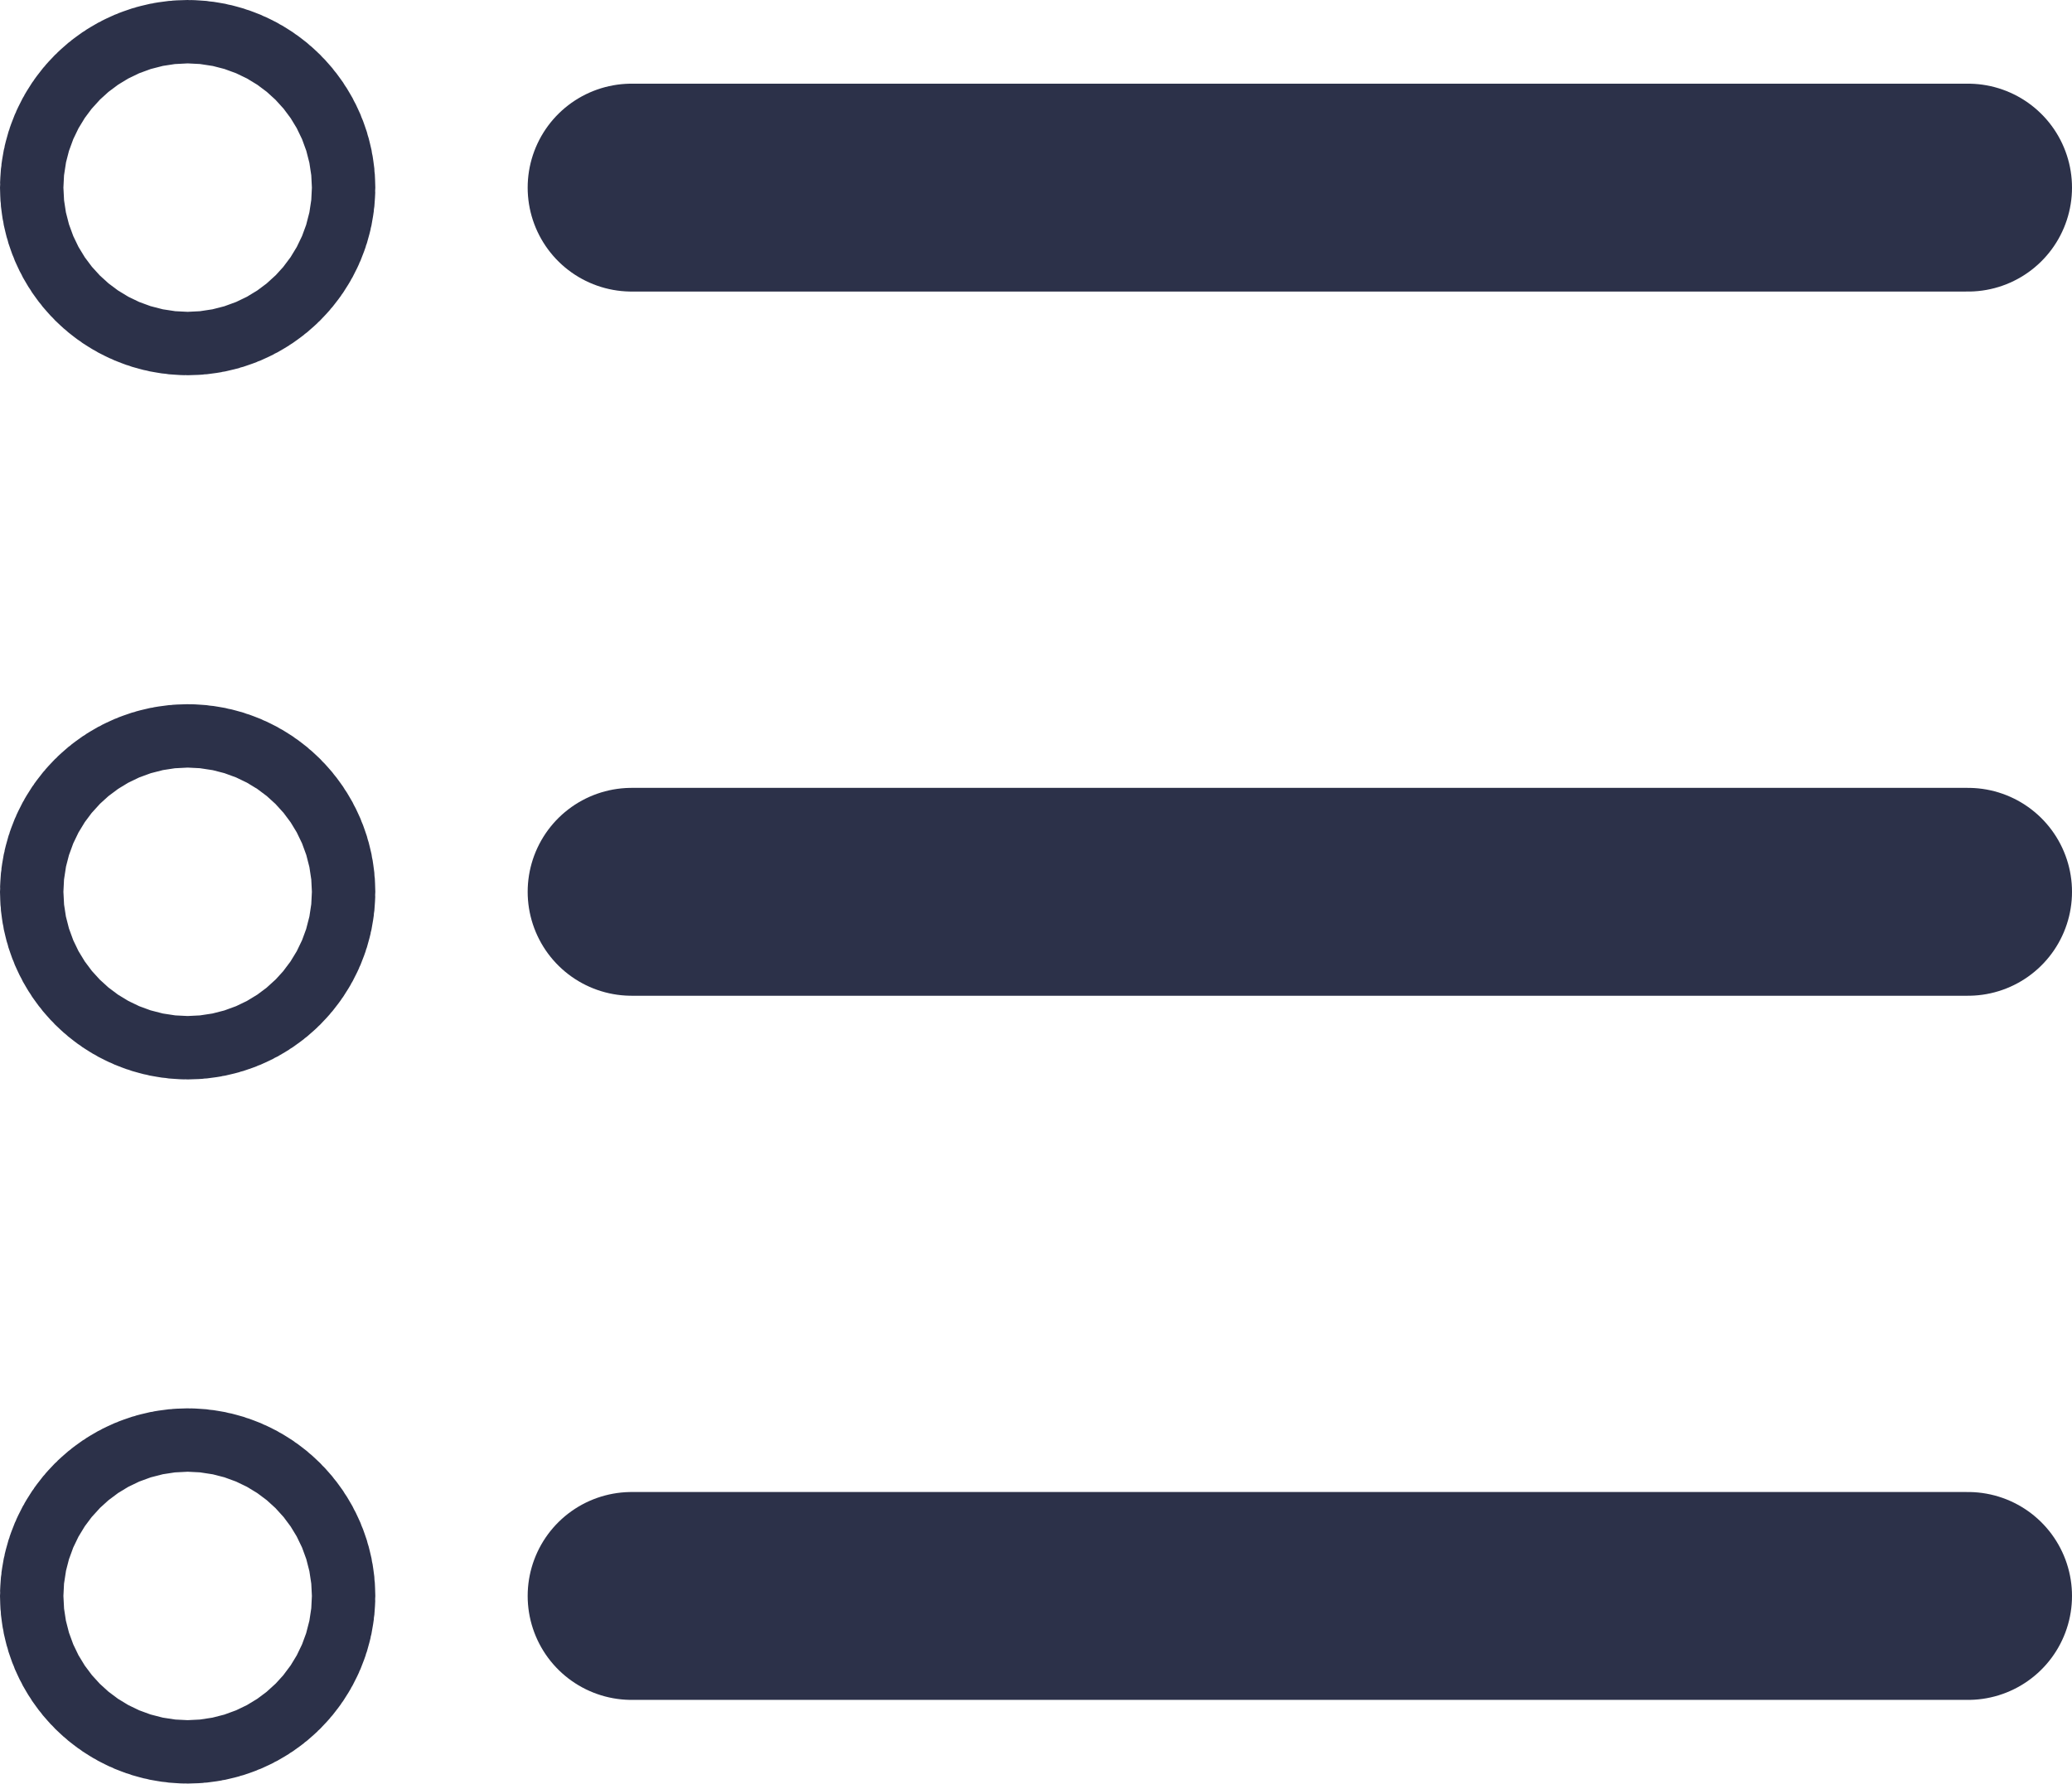 <svg xmlns="http://www.w3.org/2000/svg" width="39.86" height="34.32" viewBox="0 0 39.86 34.32"><g id="Camada_2" data-name="Camada 2"><g id="Icons"><line x1="12.151" y1="3.61" x2="37.86" y2="3.61" style="fill:none;stroke:#2c3149;stroke-linecap:round;stroke-linejoin:round;stroke-width:4px"/><circle cx="3.61" cy="3.61" r="0.61" style="fill:none;stroke:#2c3149;stroke-linecap:round;stroke-linejoin:round;stroke-width:6px"/><line x1="12.151" y1="17.16" x2="37.86" y2="17.16" style="fill:none;stroke:#2c3149;stroke-linecap:round;stroke-linejoin:round;stroke-width:4px"/><circle cx="3.61" cy="17.16" r="0.61" style="fill:none;stroke:#2c3149;stroke-linecap:round;stroke-linejoin:round;stroke-width:6px"/><line x1="12.151" y1="30.709" x2="37.86" y2="30.709" style="fill:none;stroke:#2c3149;stroke-linecap:round;stroke-linejoin:round;stroke-width:4px"/><circle cx="3.61" cy="30.709" r="0.61" style="fill:none;stroke:#2c3149;stroke-linecap:round;stroke-linejoin:round;stroke-width:6px"/></g></g></svg>